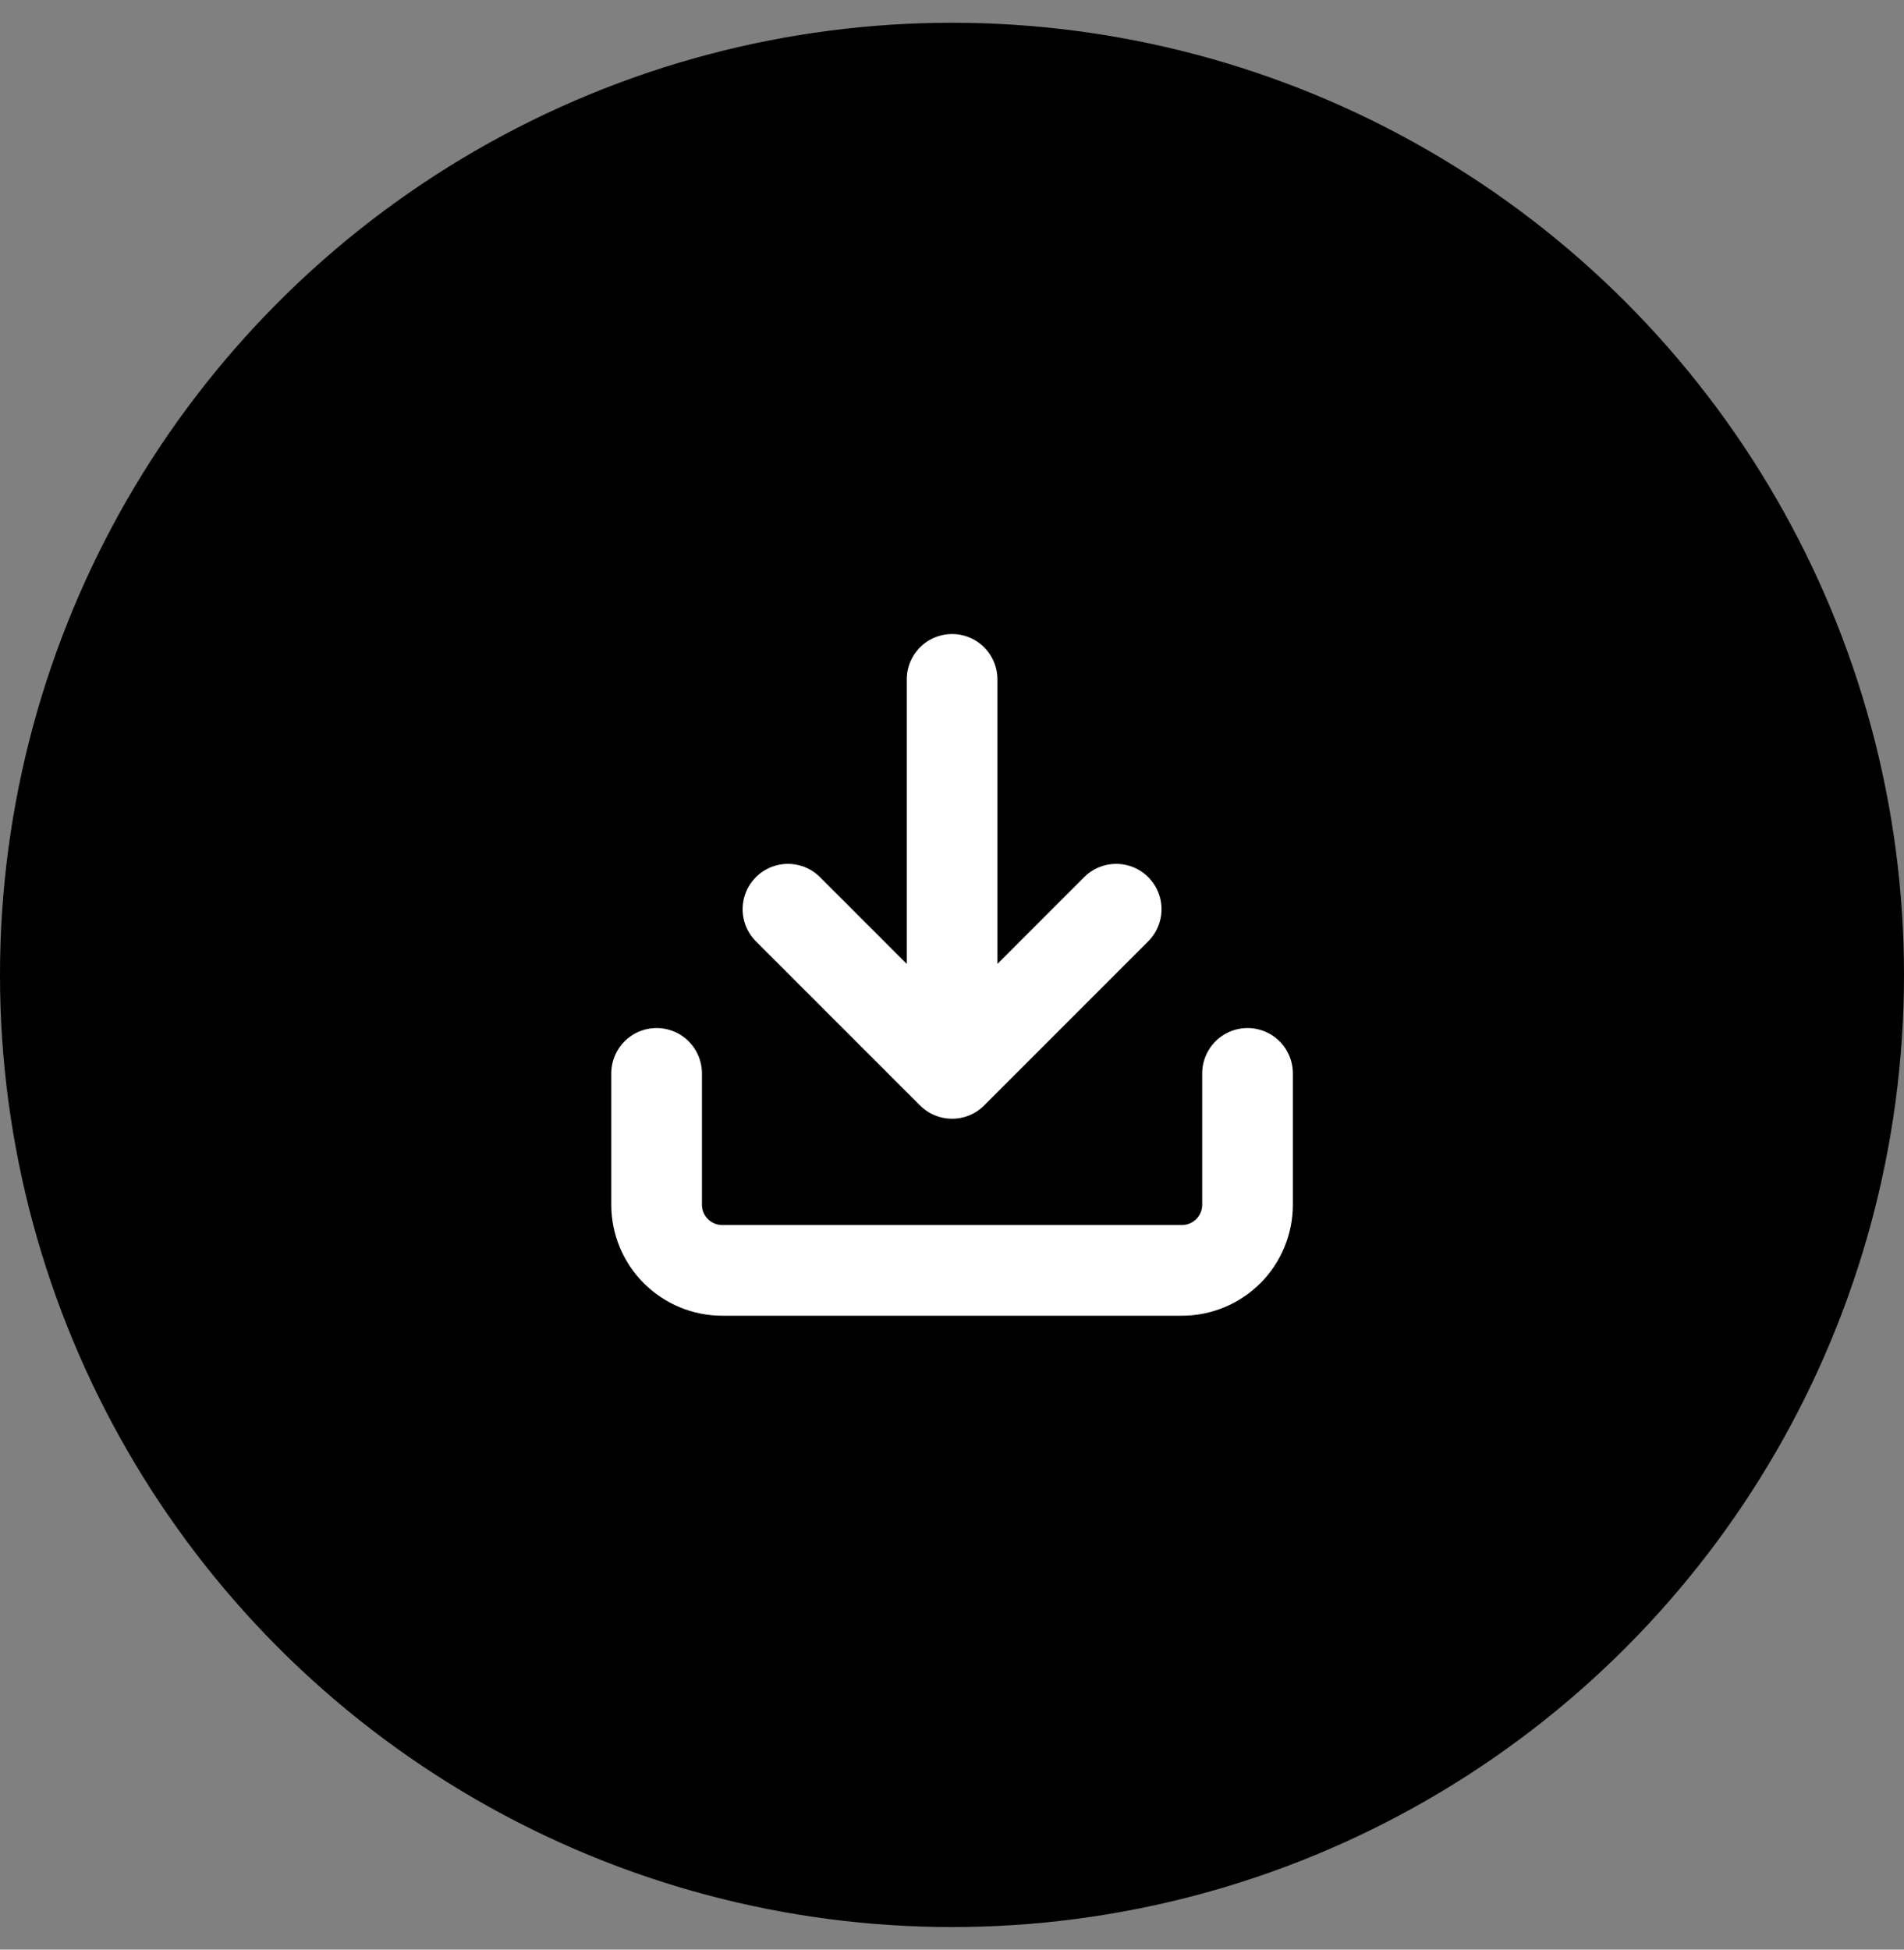 <svg xmlns="http://www.w3.org/2000/svg" width="42" height="43" viewBox="0 0 42 43" fill="none">
<rect x="0" y="0" width="42" height="43" fill="#808080" stroke="none"/>
<circle cx="21" cy="21.502" r="21" fill="black"/>
<path d="M27.519 23.674V26.571C27.519 26.955 27.366 27.323 27.095 27.595C26.823 27.866 26.455 28.019 26.071 28.019H15.933C15.549 28.019 15.18 27.866 14.909 27.595C14.637 27.323 14.484 26.955 14.484 26.571V23.674M17.381 20.053L21.002 23.674M21.002 23.674L24.622 20.053M21.002 23.674V14.984" stroke="white" stroke-width="2" stroke-linecap="round" stroke-linejoin="round"/>
</svg>